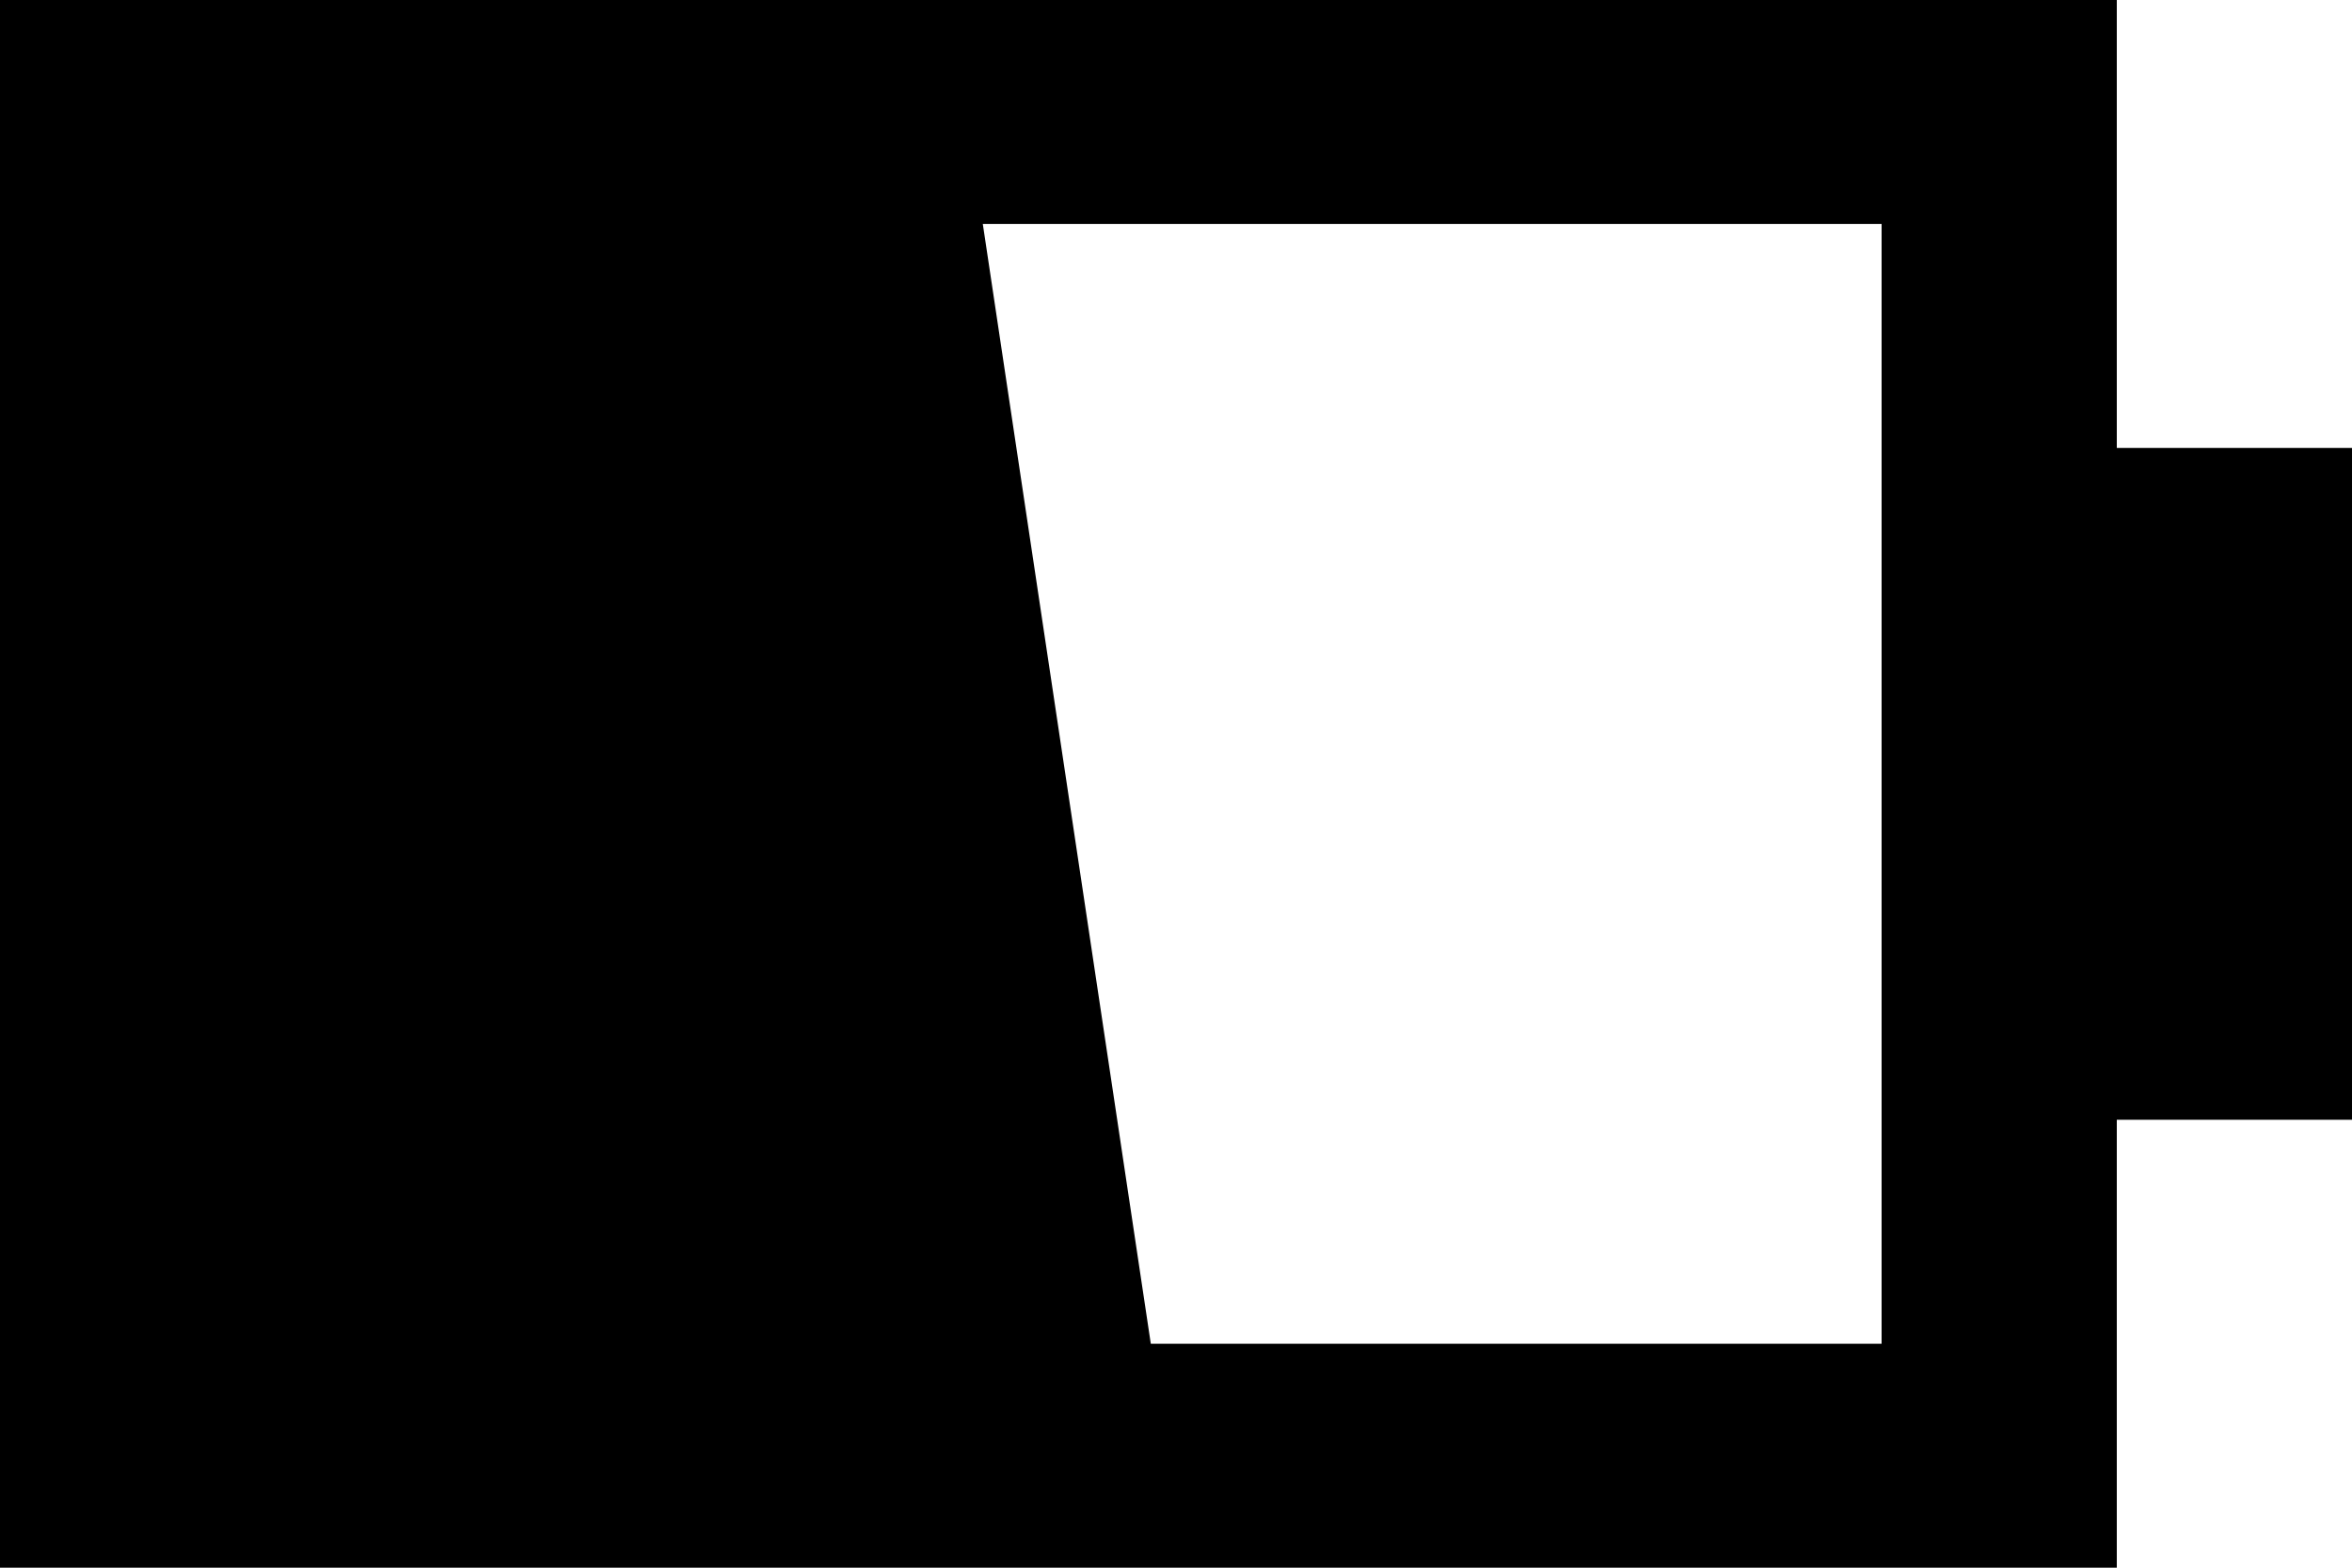 <svg viewBox="0 0 21 14" xmlns="http://www.w3.org/2000/svg" fill="currentColor" focusable="false">
  <path d="M16.8 12h-6.525l-1.5-10H16.8v10zm2.1-8V0H0v14h18.9v-4H21V4h-2.1z" fill-rule="evenodd"/>
</svg>
